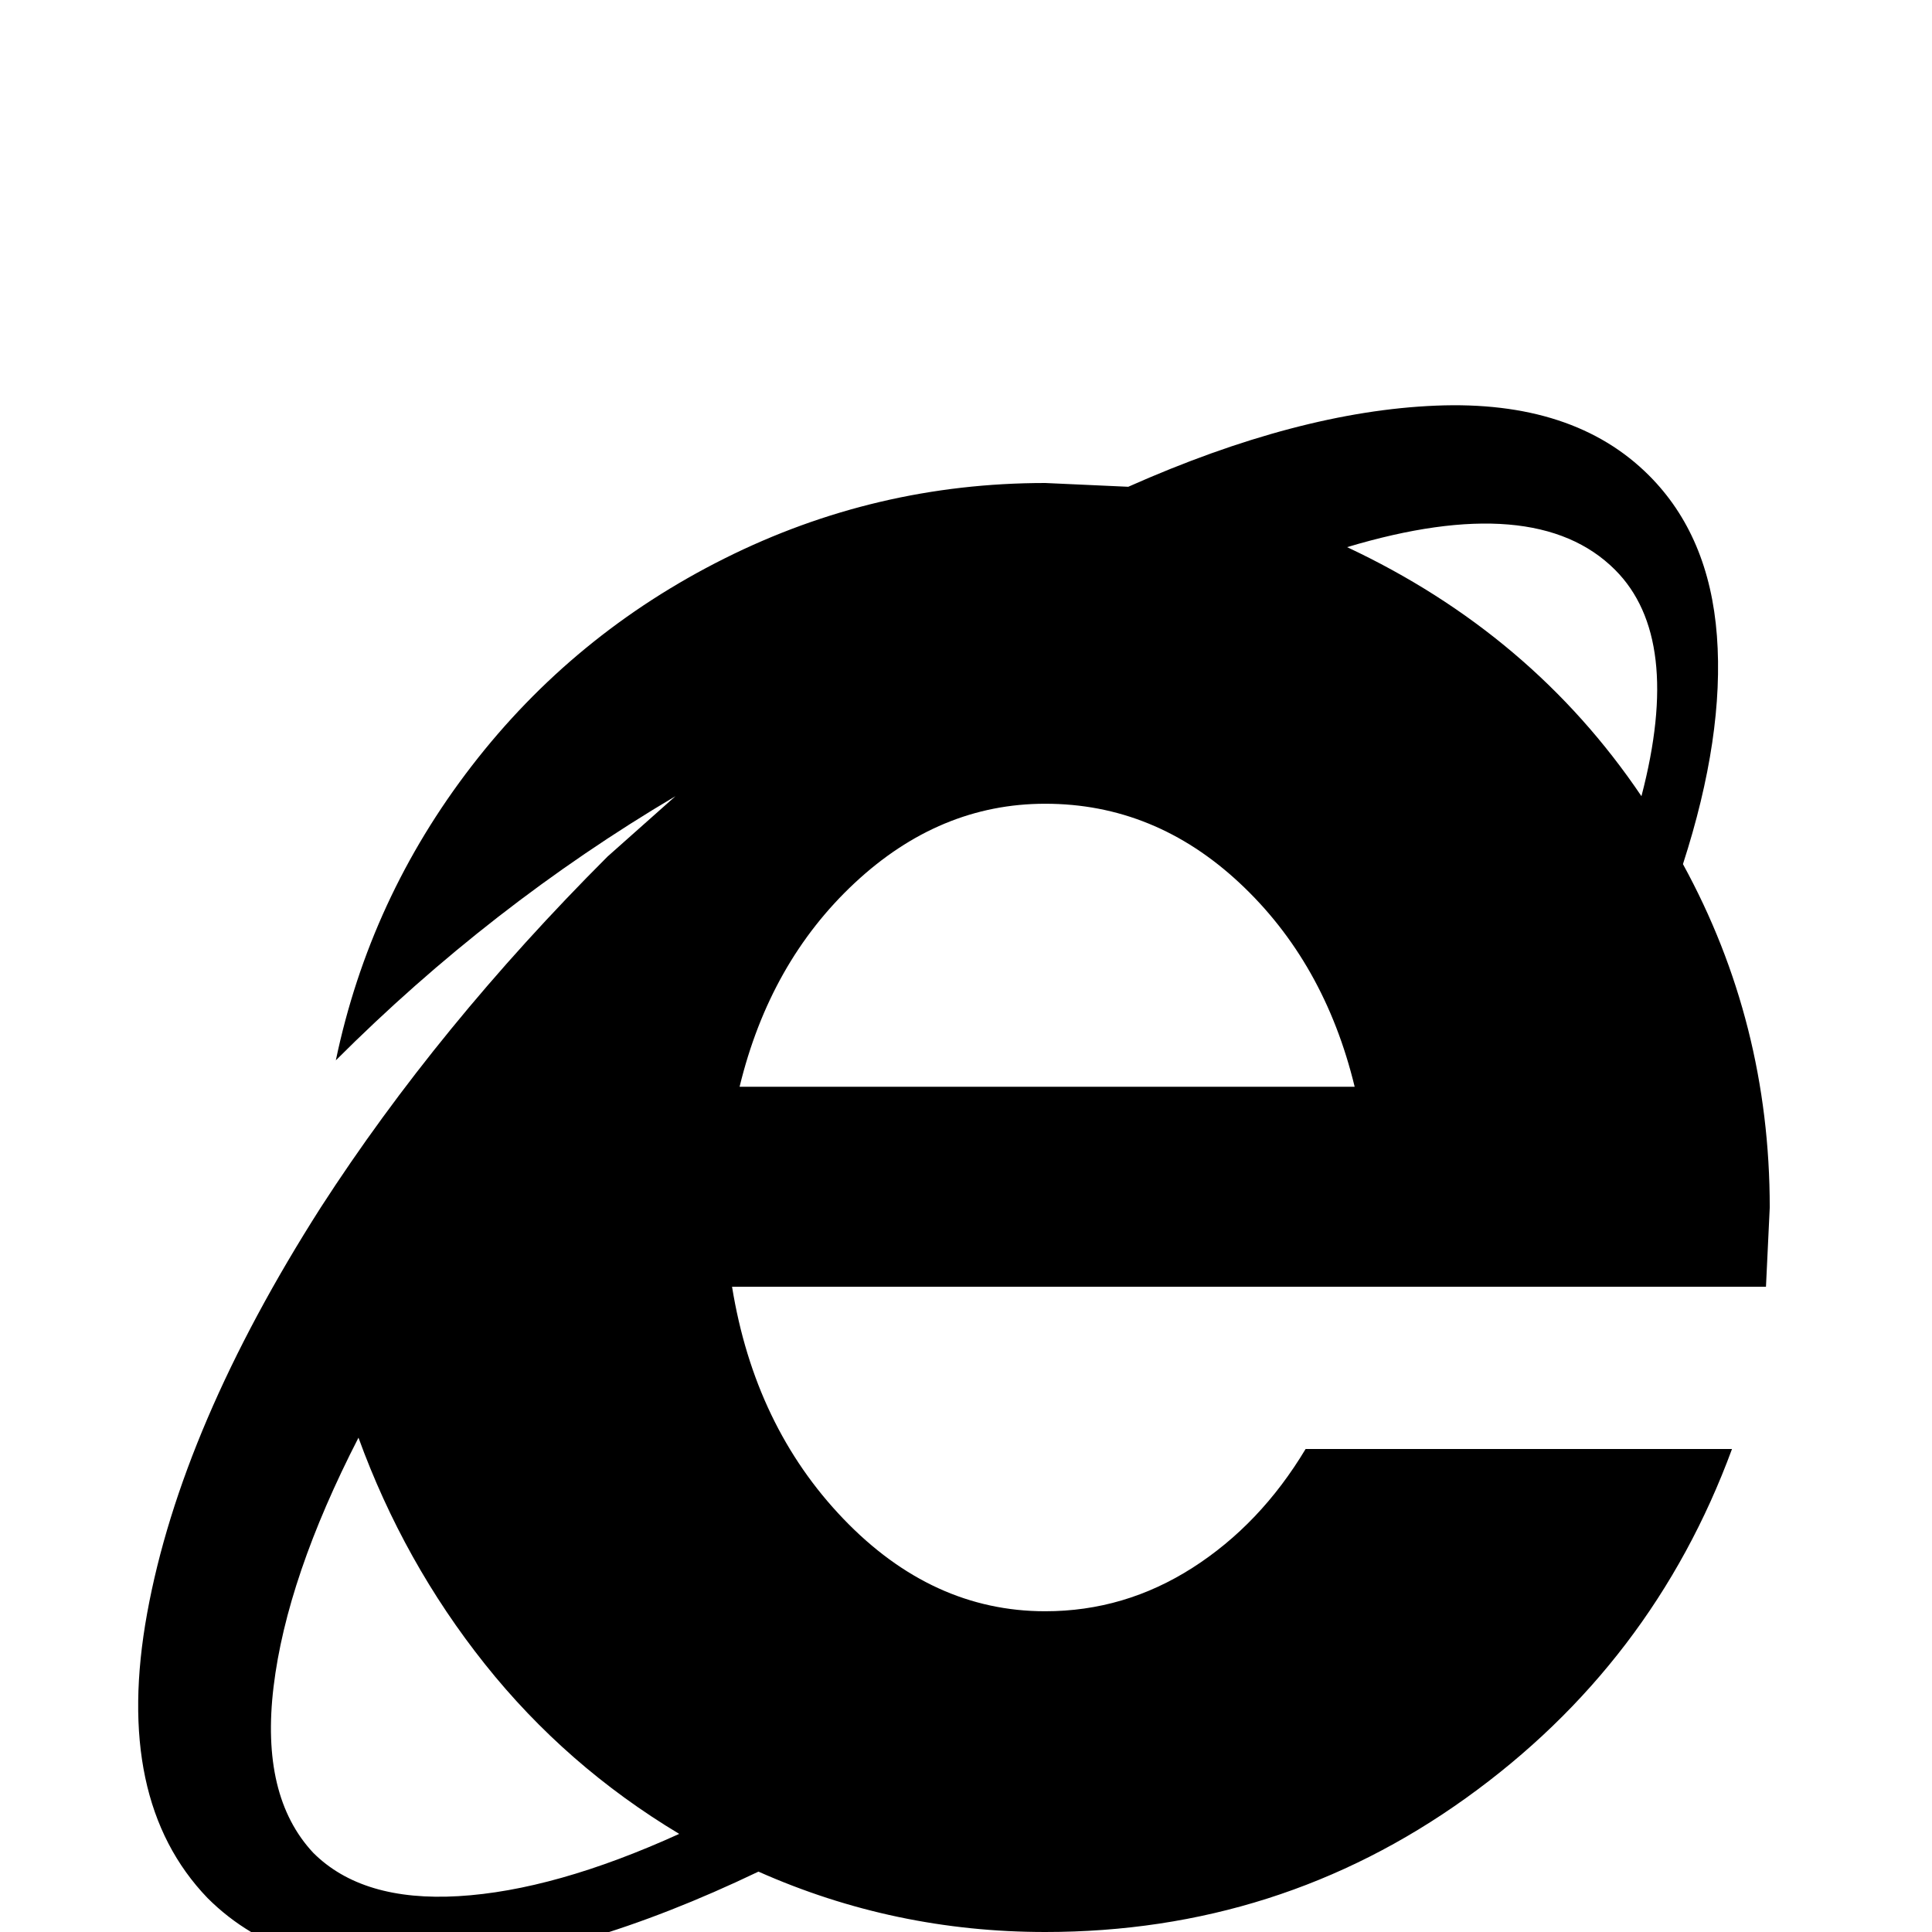 <svg xmlns="http://www.w3.org/2000/svg" viewBox="0 -512 512 512">
	<path fill="#000000" d="M277 -384L299 -383Q344 -403 380.5 -404.5Q417 -406 437 -386Q453 -370 455 -343.5Q457 -317 446 -283Q469 -241 469 -192L468 -171H194Q200 -134 223.5 -109.5Q247 -85 277 -85Q298 -85 316 -96.5Q334 -108 346 -128H459Q438 -71 388.5 -35.5Q339 0 277 0Q237 0 201 -16Q153 7 114.5 9.5Q76 12 55 -9Q30 -35 39 -84.5Q48 -134 85 -192Q116 -240 161 -285L179 -301Q130 -272 89 -231Q98 -274 125 -309Q152 -344 192 -364Q232 -384 277 -384ZM277 -299Q249 -299 226.5 -278Q204 -257 196 -224H359Q351 -257 328.5 -278Q306 -299 277 -299ZM428 -361Q407 -382 357 -367Q406 -344 435 -301Q446 -343 428 -361ZM83 -21Q96 -8 121.5 -9.5Q147 -11 180 -26Q150 -44 128.5 -71Q107 -98 95 -131Q76 -94 72.5 -65Q69 -36 83 -21Z"/>
</svg>